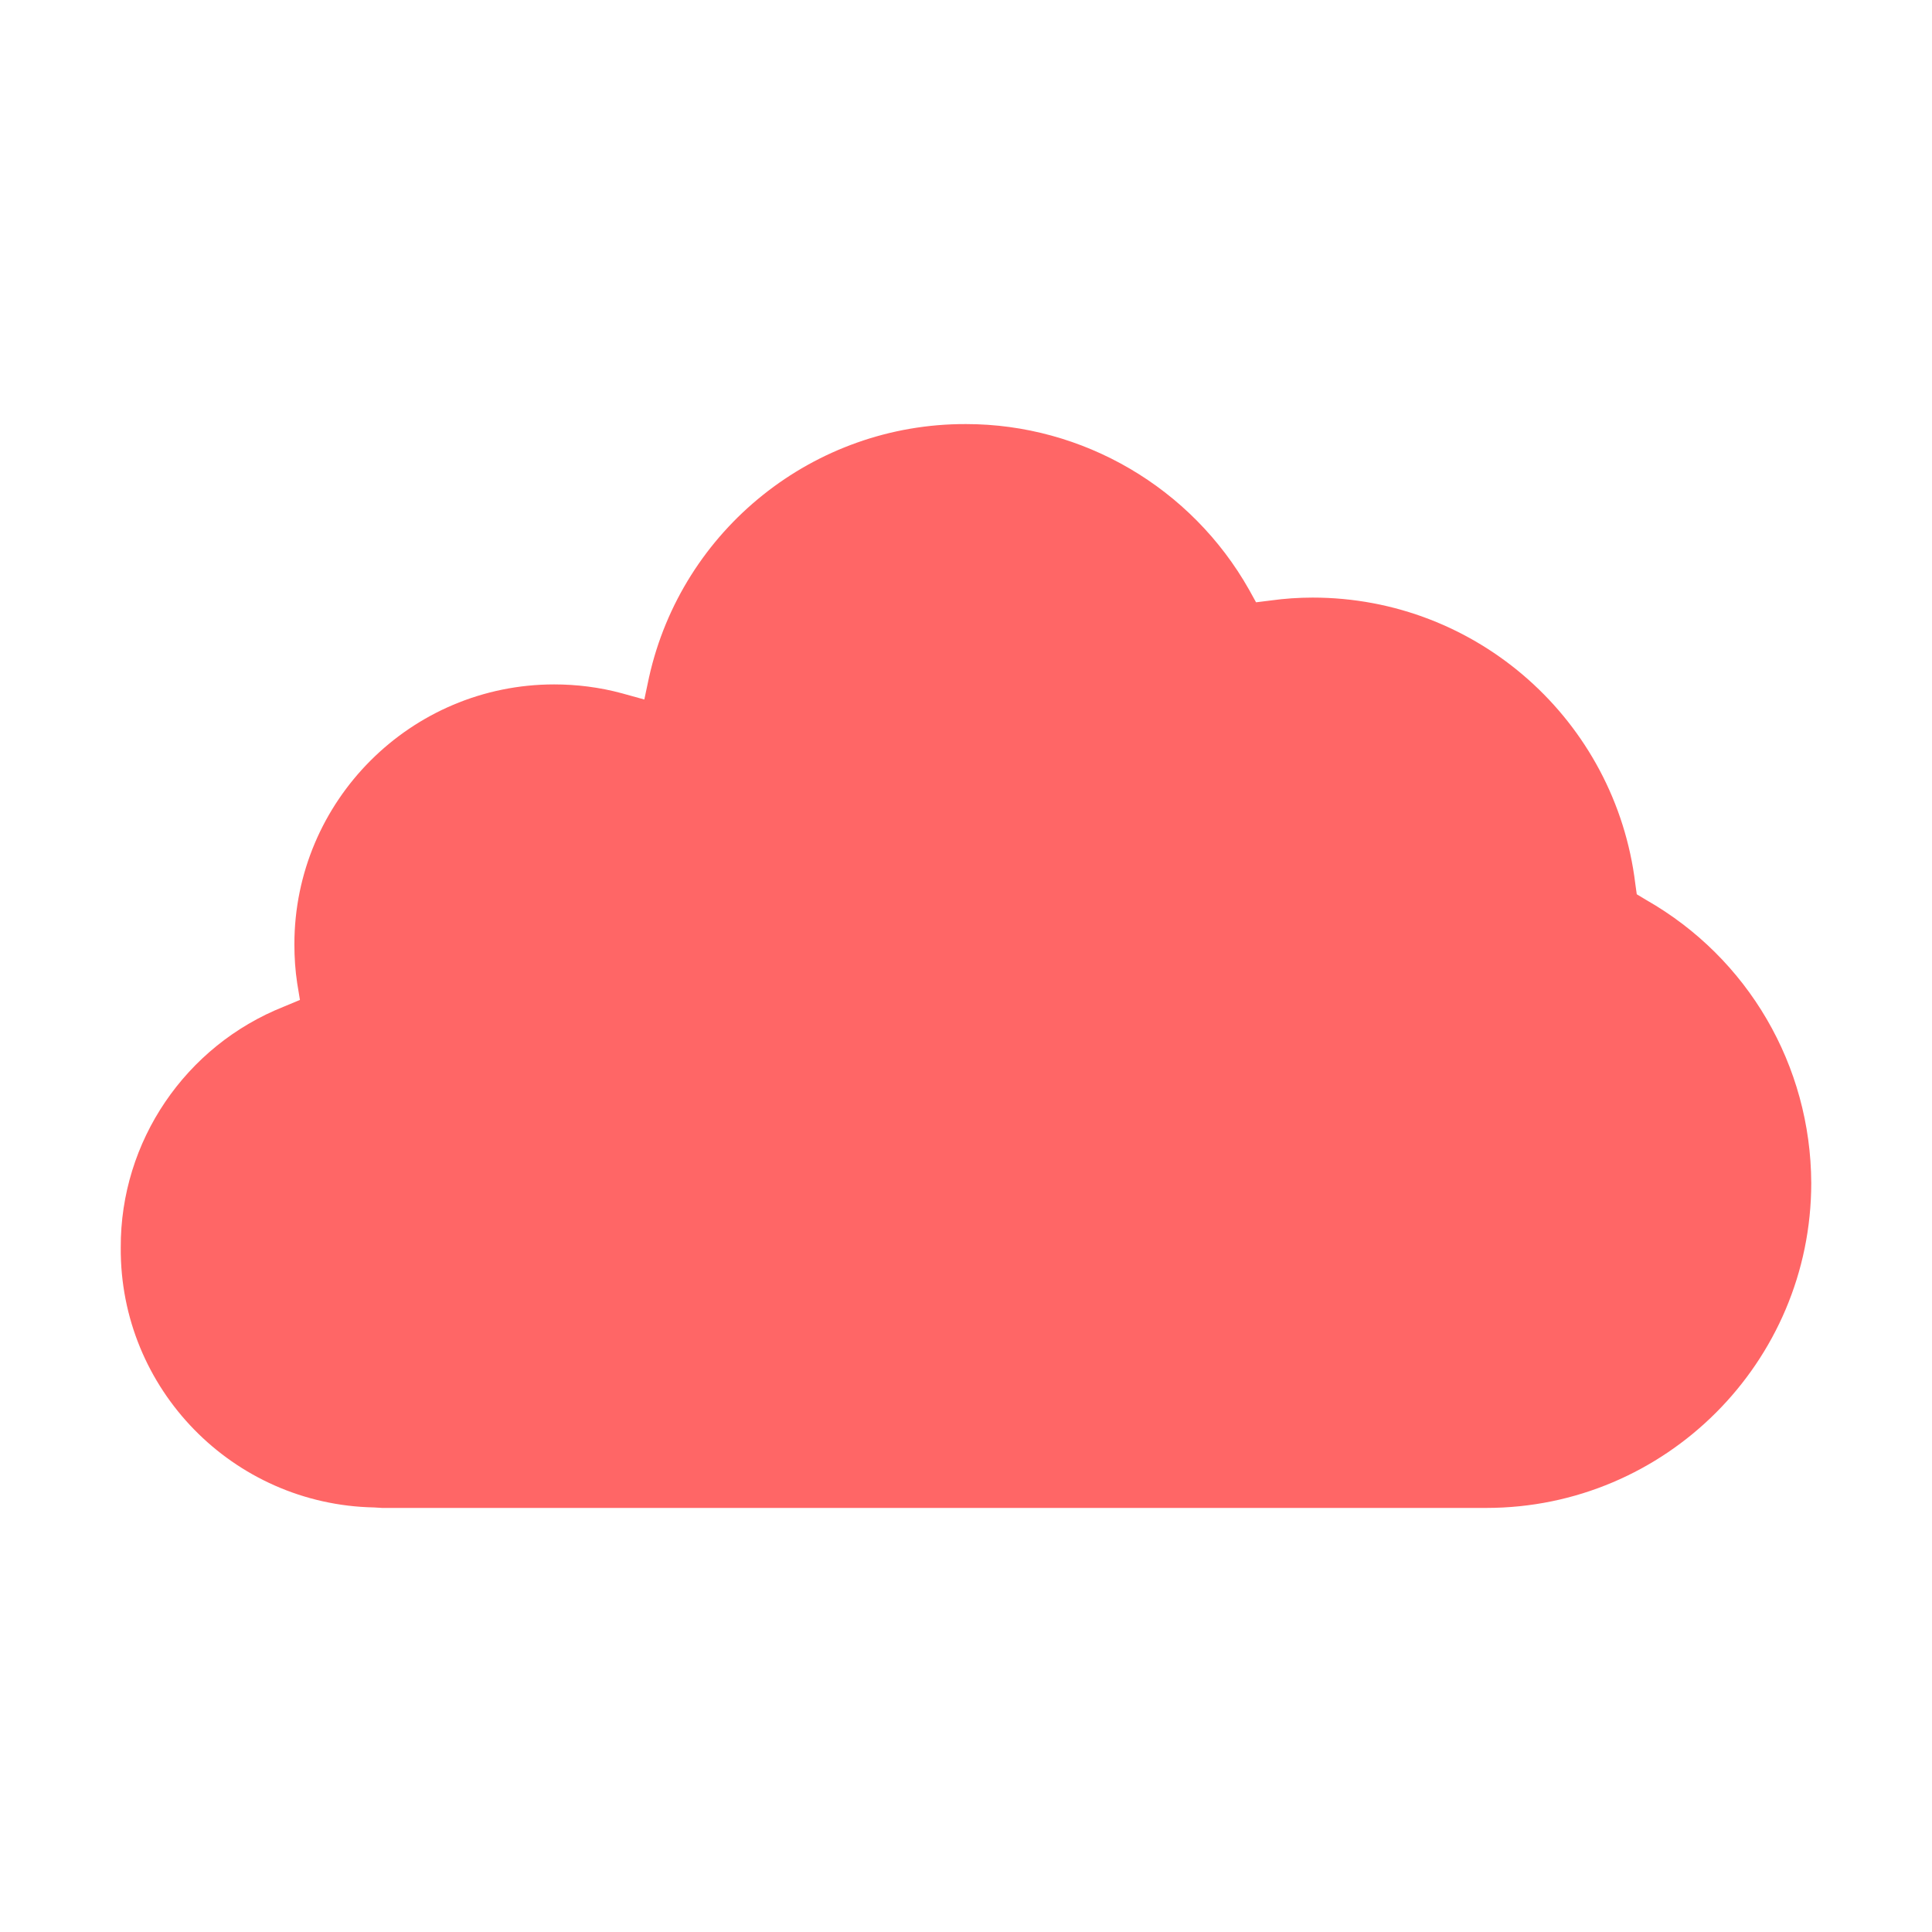 
<svg xmlns="http://www.w3.org/2000/svg" xmlns:xlink="http://www.w3.org/1999/xlink" width="16px" height="16px" viewBox="0 0 16 16" version="1.1">
<g id="surface1">
<path style=" stroke:none;fill-rule:nonzero;fill:#ff6666;fill-opacity:1;" d="M 3.164 12.488 L 3.098 12.484 C 1.93 12.461 0.992 11.504 1 10.332 C 0.996 9.453 1.535 8.66 2.352 8.336 L 2.484 8.281 L 2.461 8.141 C 2.445 8.035 2.438 7.93 2.438 7.82 C 2.438 6.633 3.402 5.668 4.59 5.668 C 4.773 5.668 4.965 5.691 5.152 5.742 L 5.336 5.793 L 5.375 5.609 C 5.648 4.383 6.742 3.508 8 3.512 C 8.969 3.512 9.867 4.039 10.344 4.883 L 10.402 4.988 L 10.523 4.973 C 10.637 4.957 10.754 4.949 10.871 4.949 C 12.234 4.949 13.379 5.969 13.543 7.32 L 13.555 7.406 L 13.633 7.453 C 14.477 7.934 14.996 8.824 15 9.797 C 15 11.281 13.793 12.488 12.309 12.488 Z M 3.164 12.488 "/>
</g>
</svg>
